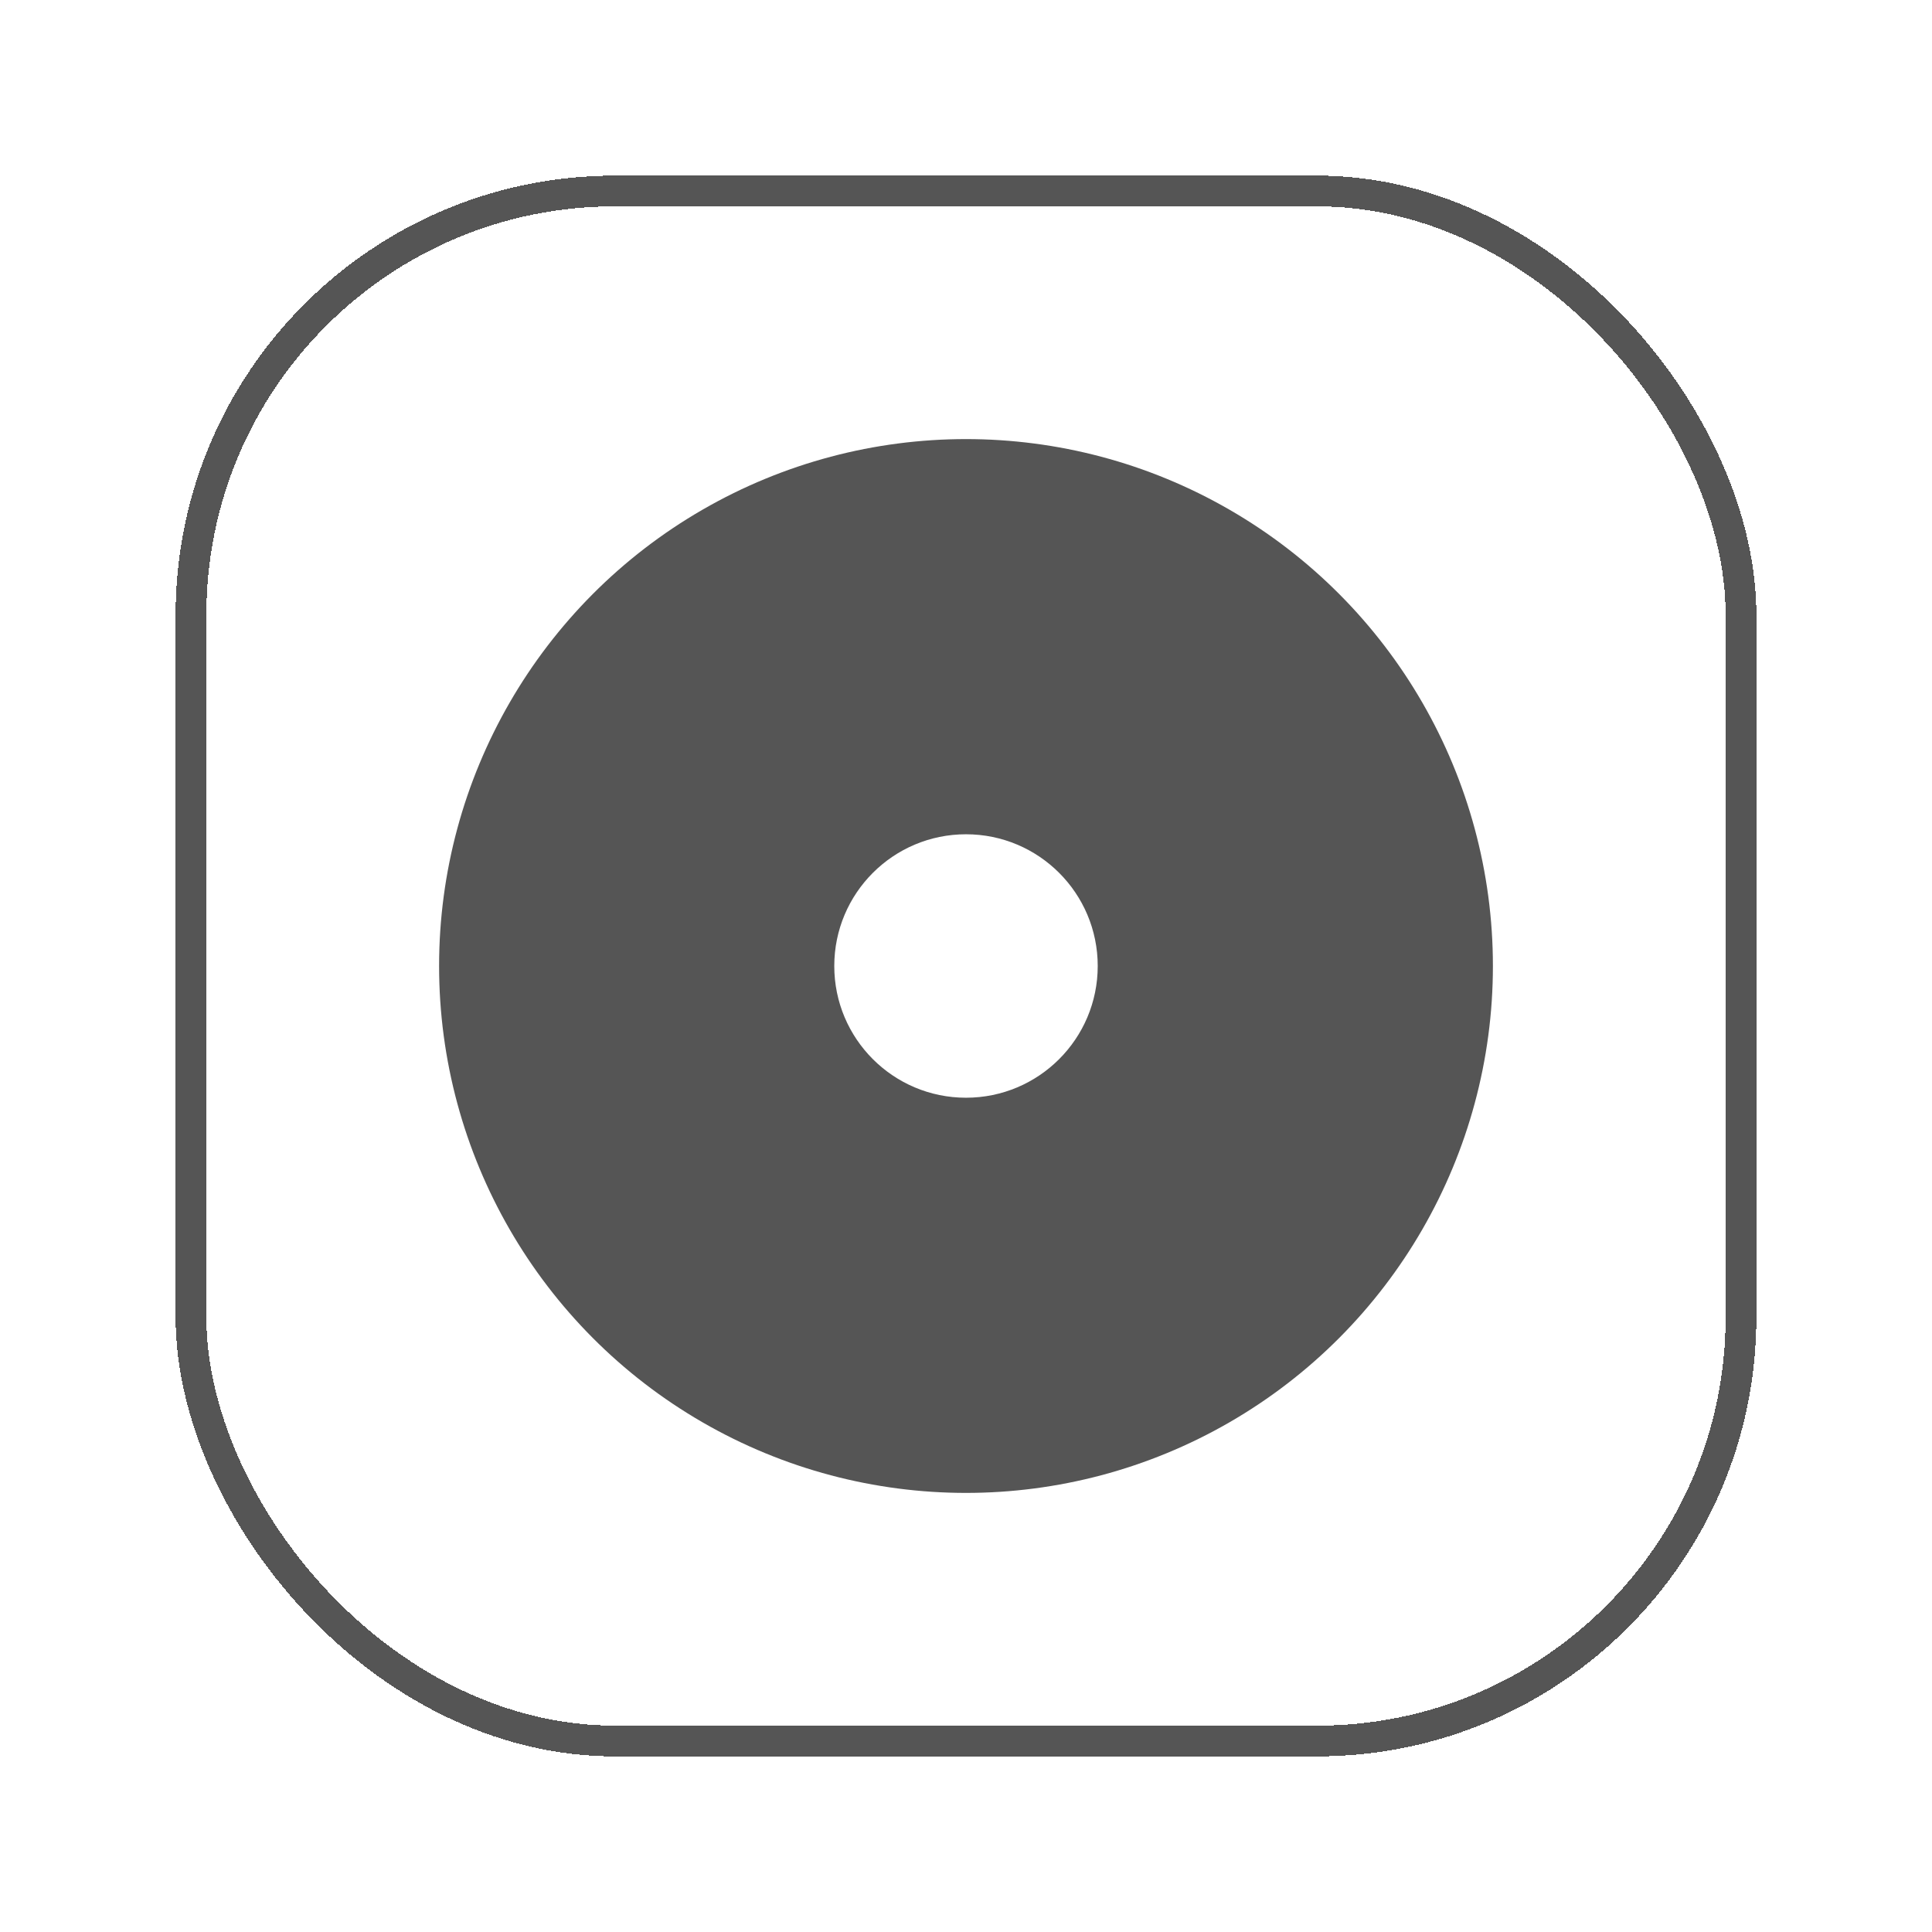 <svg xmlns="http://www.w3.org/2000/svg" width="44" height="44" fill="none">
  <g filter="url(#a)">
    <rect width="36" height="36" x="4" y="2" fill="#fff" rx="10" shape-rendering="crispEdges"/>
    <rect width="35.3" height="35.3" x="4.35" y="2.35" stroke="#555" stroke-width=".7" rx="9.65" shape-rendering="crispEdges"/>
    <circle cx="22" cy="20" r="12" fill="#555"/>
    <circle cx="22" cy="20" r="3" fill="#fff"/>
  </g>
  <defs>
    <filter id="a" width="44" height="44" x="0" y="0" color-interpolation-filters="sRGB" filterUnits="userSpaceOnUse">
      <feFlood flood-opacity="0" result="BackgroundImageFix"/>
      <feColorMatrix in="SourceAlpha" result="hardAlpha" values="0 0 0 0 0 0 0 0 0 0 0 0 0 0 0 0 0 0 127 0"/>
      <feOffset dy="2"/>
      <feGaussianBlur stdDeviation="2"/>
      <feComposite in2="hardAlpha" operator="out"/>
      <feColorMatrix values="0 0 0 0 0 0 0 0 0 0 0 0 0 0 0 0 0 0 0.25 0"/>
      <feBlend in2="BackgroundImageFix" result="effect1_dropShadow_154_508"/>
      <feBlend in="SourceGraphic" in2="effect1_dropShadow_154_508" result="shape"/>
    </filter>
  </defs>
</svg>